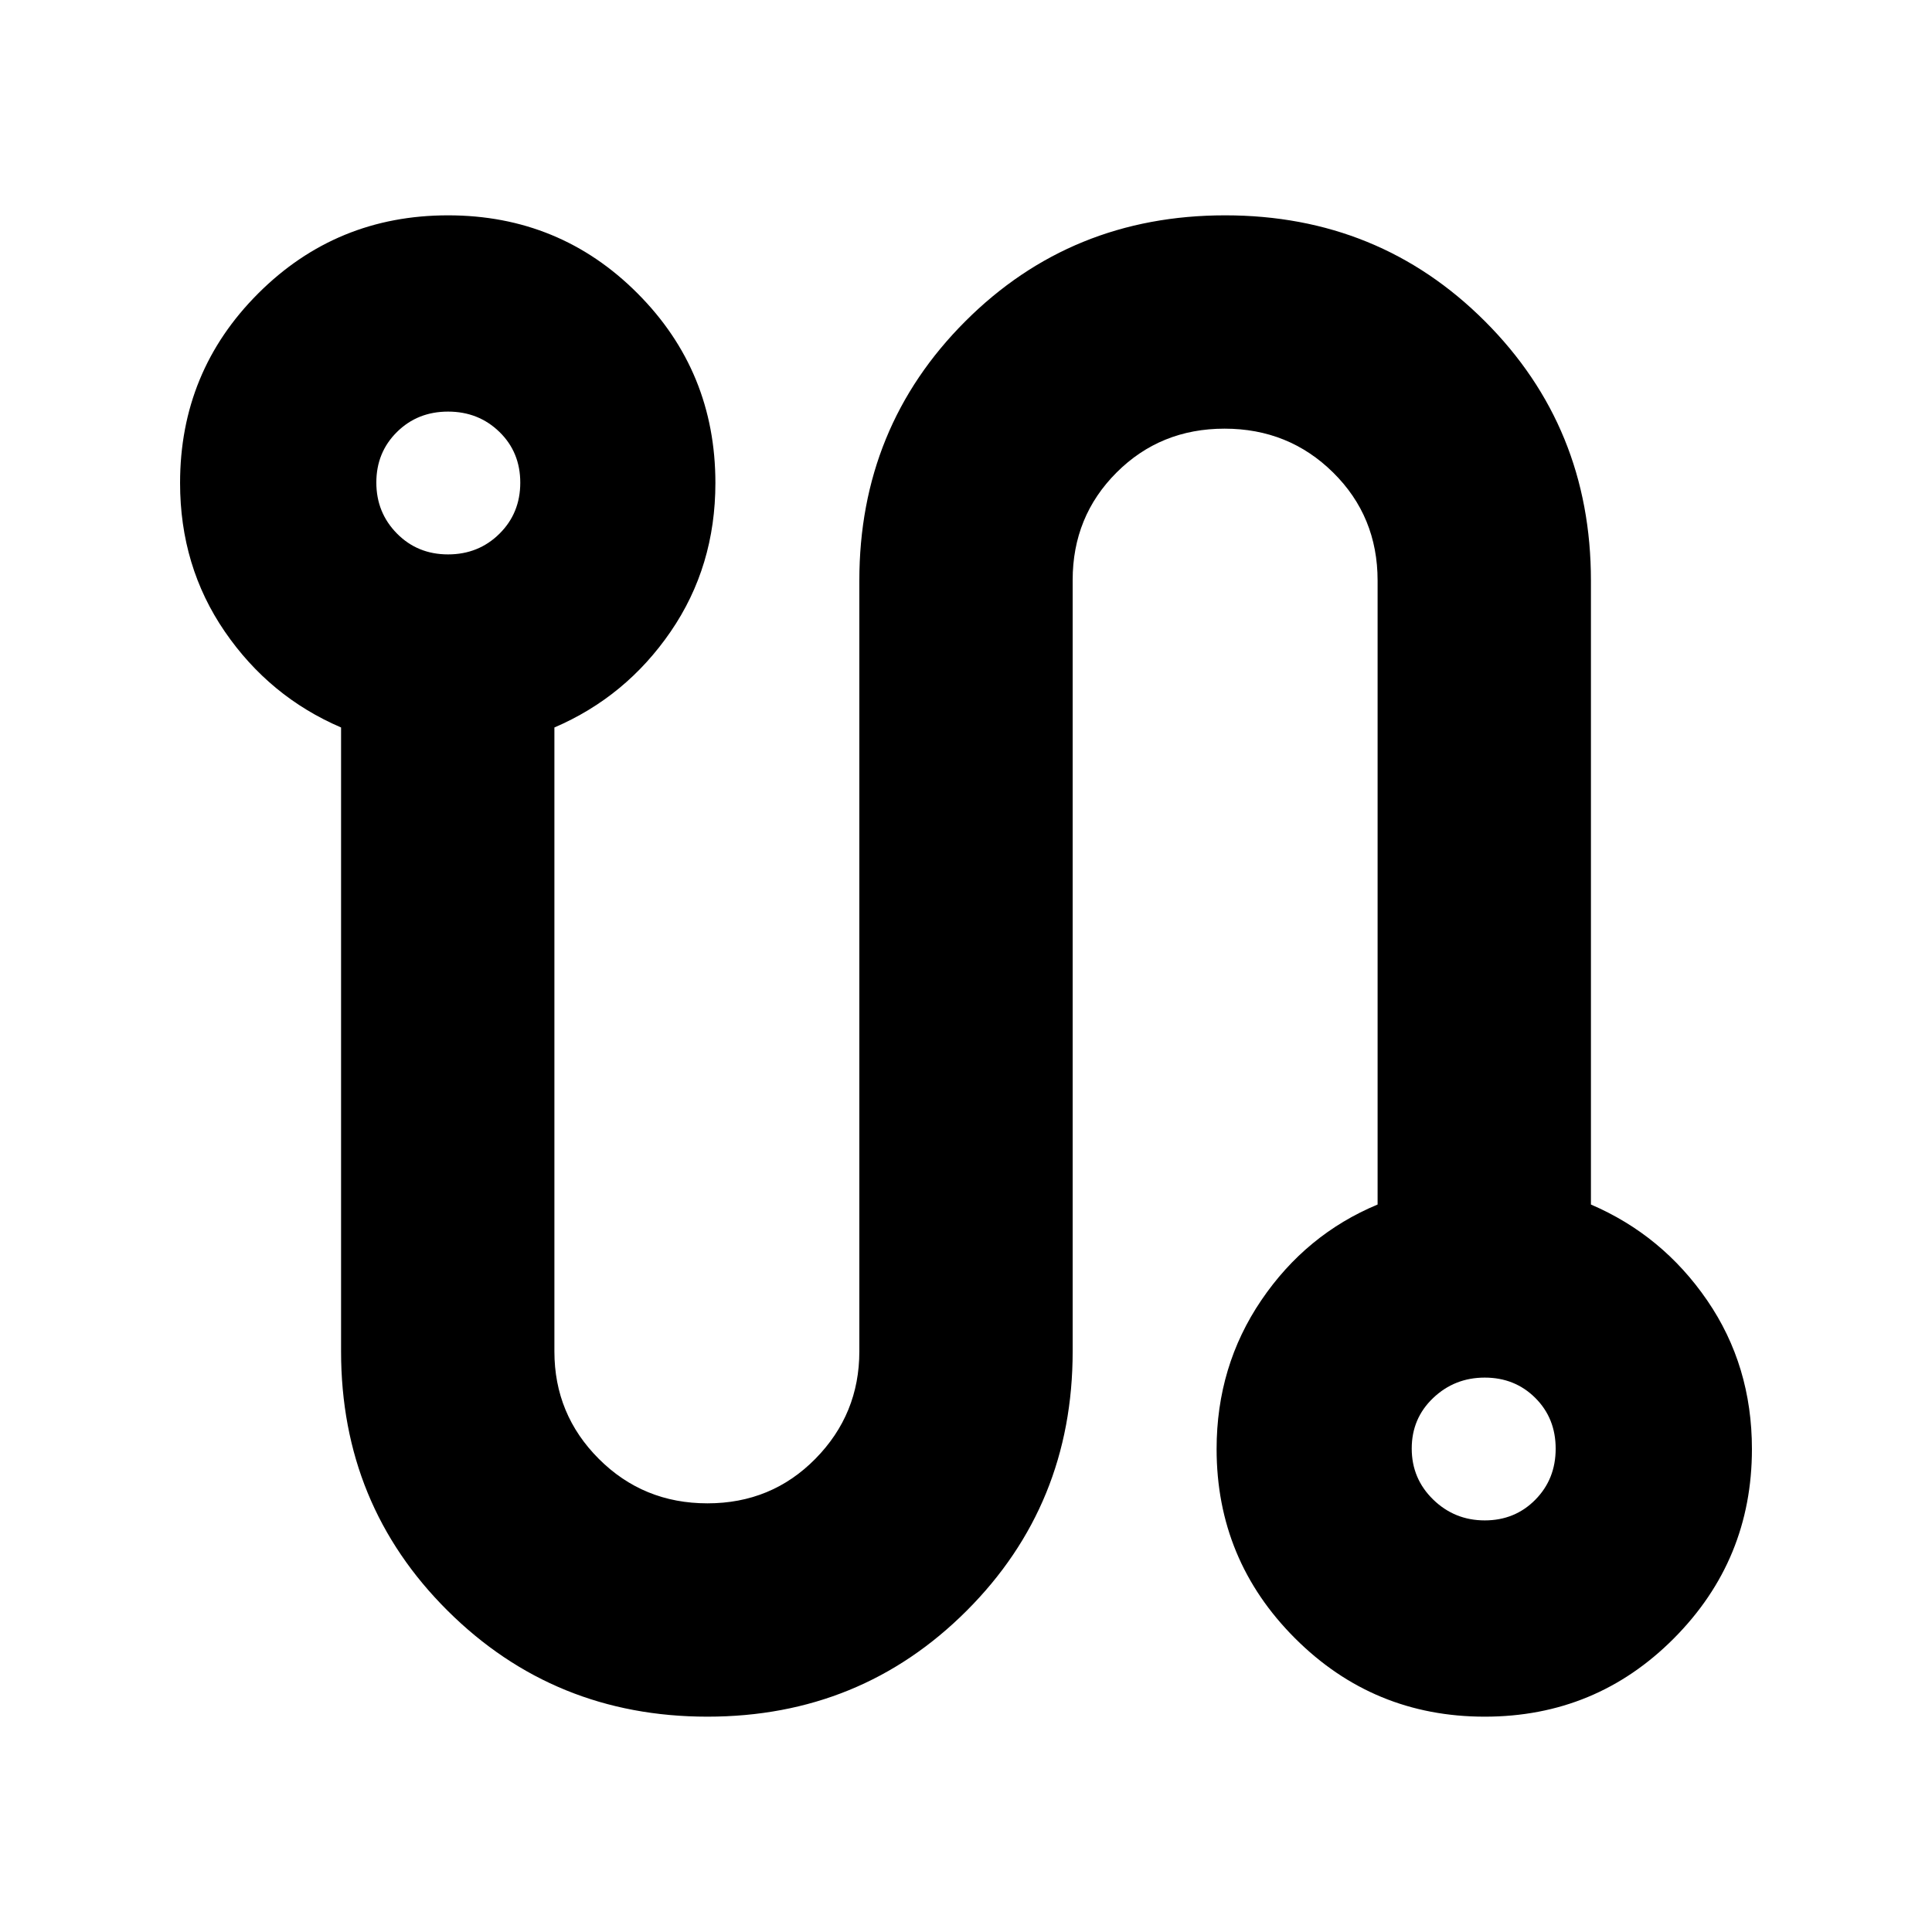 <svg xmlns="http://www.w3.org/2000/svg" height="24" viewBox="0 -960 960 960" width="24"><path d="M351.521-106.999q-76.174 0-129.109-52.653-52.935-52.652-52.935-128.827v-310.042q-35.566-15.261-57.783-47.658Q89.477-678.575 89.477-720q0-55.417 38.84-94.209t94.327-38.792q55.486 0 94.16 38.792T355.478-720q0 41.425-22.217 73.821-22.218 32.397-57.783 47.658v310.056q0 31.291 22.087 53.377 22.087 22.087 53.956 22.087 31.87 0 53.674-22.171 21.804-22.172 21.804-53.307v-383.042q0-76.175 52.653-128.827 52.652-52.653 129.109-52.653 76.457 0 129.11 52.653 52.652 52.652 52.652 128.827v310.042q35.566 15.261 57.783 47.658 22.217 32.396 22.217 73.821 0 55.087-38.724 94.044-38.724 38.957-94.044 38.957t-94.276-38.957Q604.522-184.913 604.522-240q0-41.183 22.217-73.918 22.218-32.734 57.783-47.561v-310.042q0-31.87-22.087-53.674t-53.956-21.804q-31.87 0-53.674 21.804t-21.804 53.426v383.29q0 76.175-52.653 128.827-52.652 52.653-128.827 52.653ZM222.636-684.522q15.146 0 25.515-10.246 10.37-10.245 10.37-25.391 0-15.145-10.37-25.232-10.369-10.087-25.515-10.087t-25.391 10.131q-10.246 10.132-10.246 25.109 0 14.977 10.246 25.347 10.245 10.369 25.391 10.369Zm515.125 480q14.977 0 25.108-10.246 10.132-10.245 10.132-25.391 0-15.145-10.132-25.232-10.131-10.087-25.108-10.087t-25.63 10.131q-10.652 10.132-10.652 25.109 0 14.977 10.652 25.347 10.653 10.369 25.63 10.369ZM222.477-720Zm515.046 480Z"/></svg>